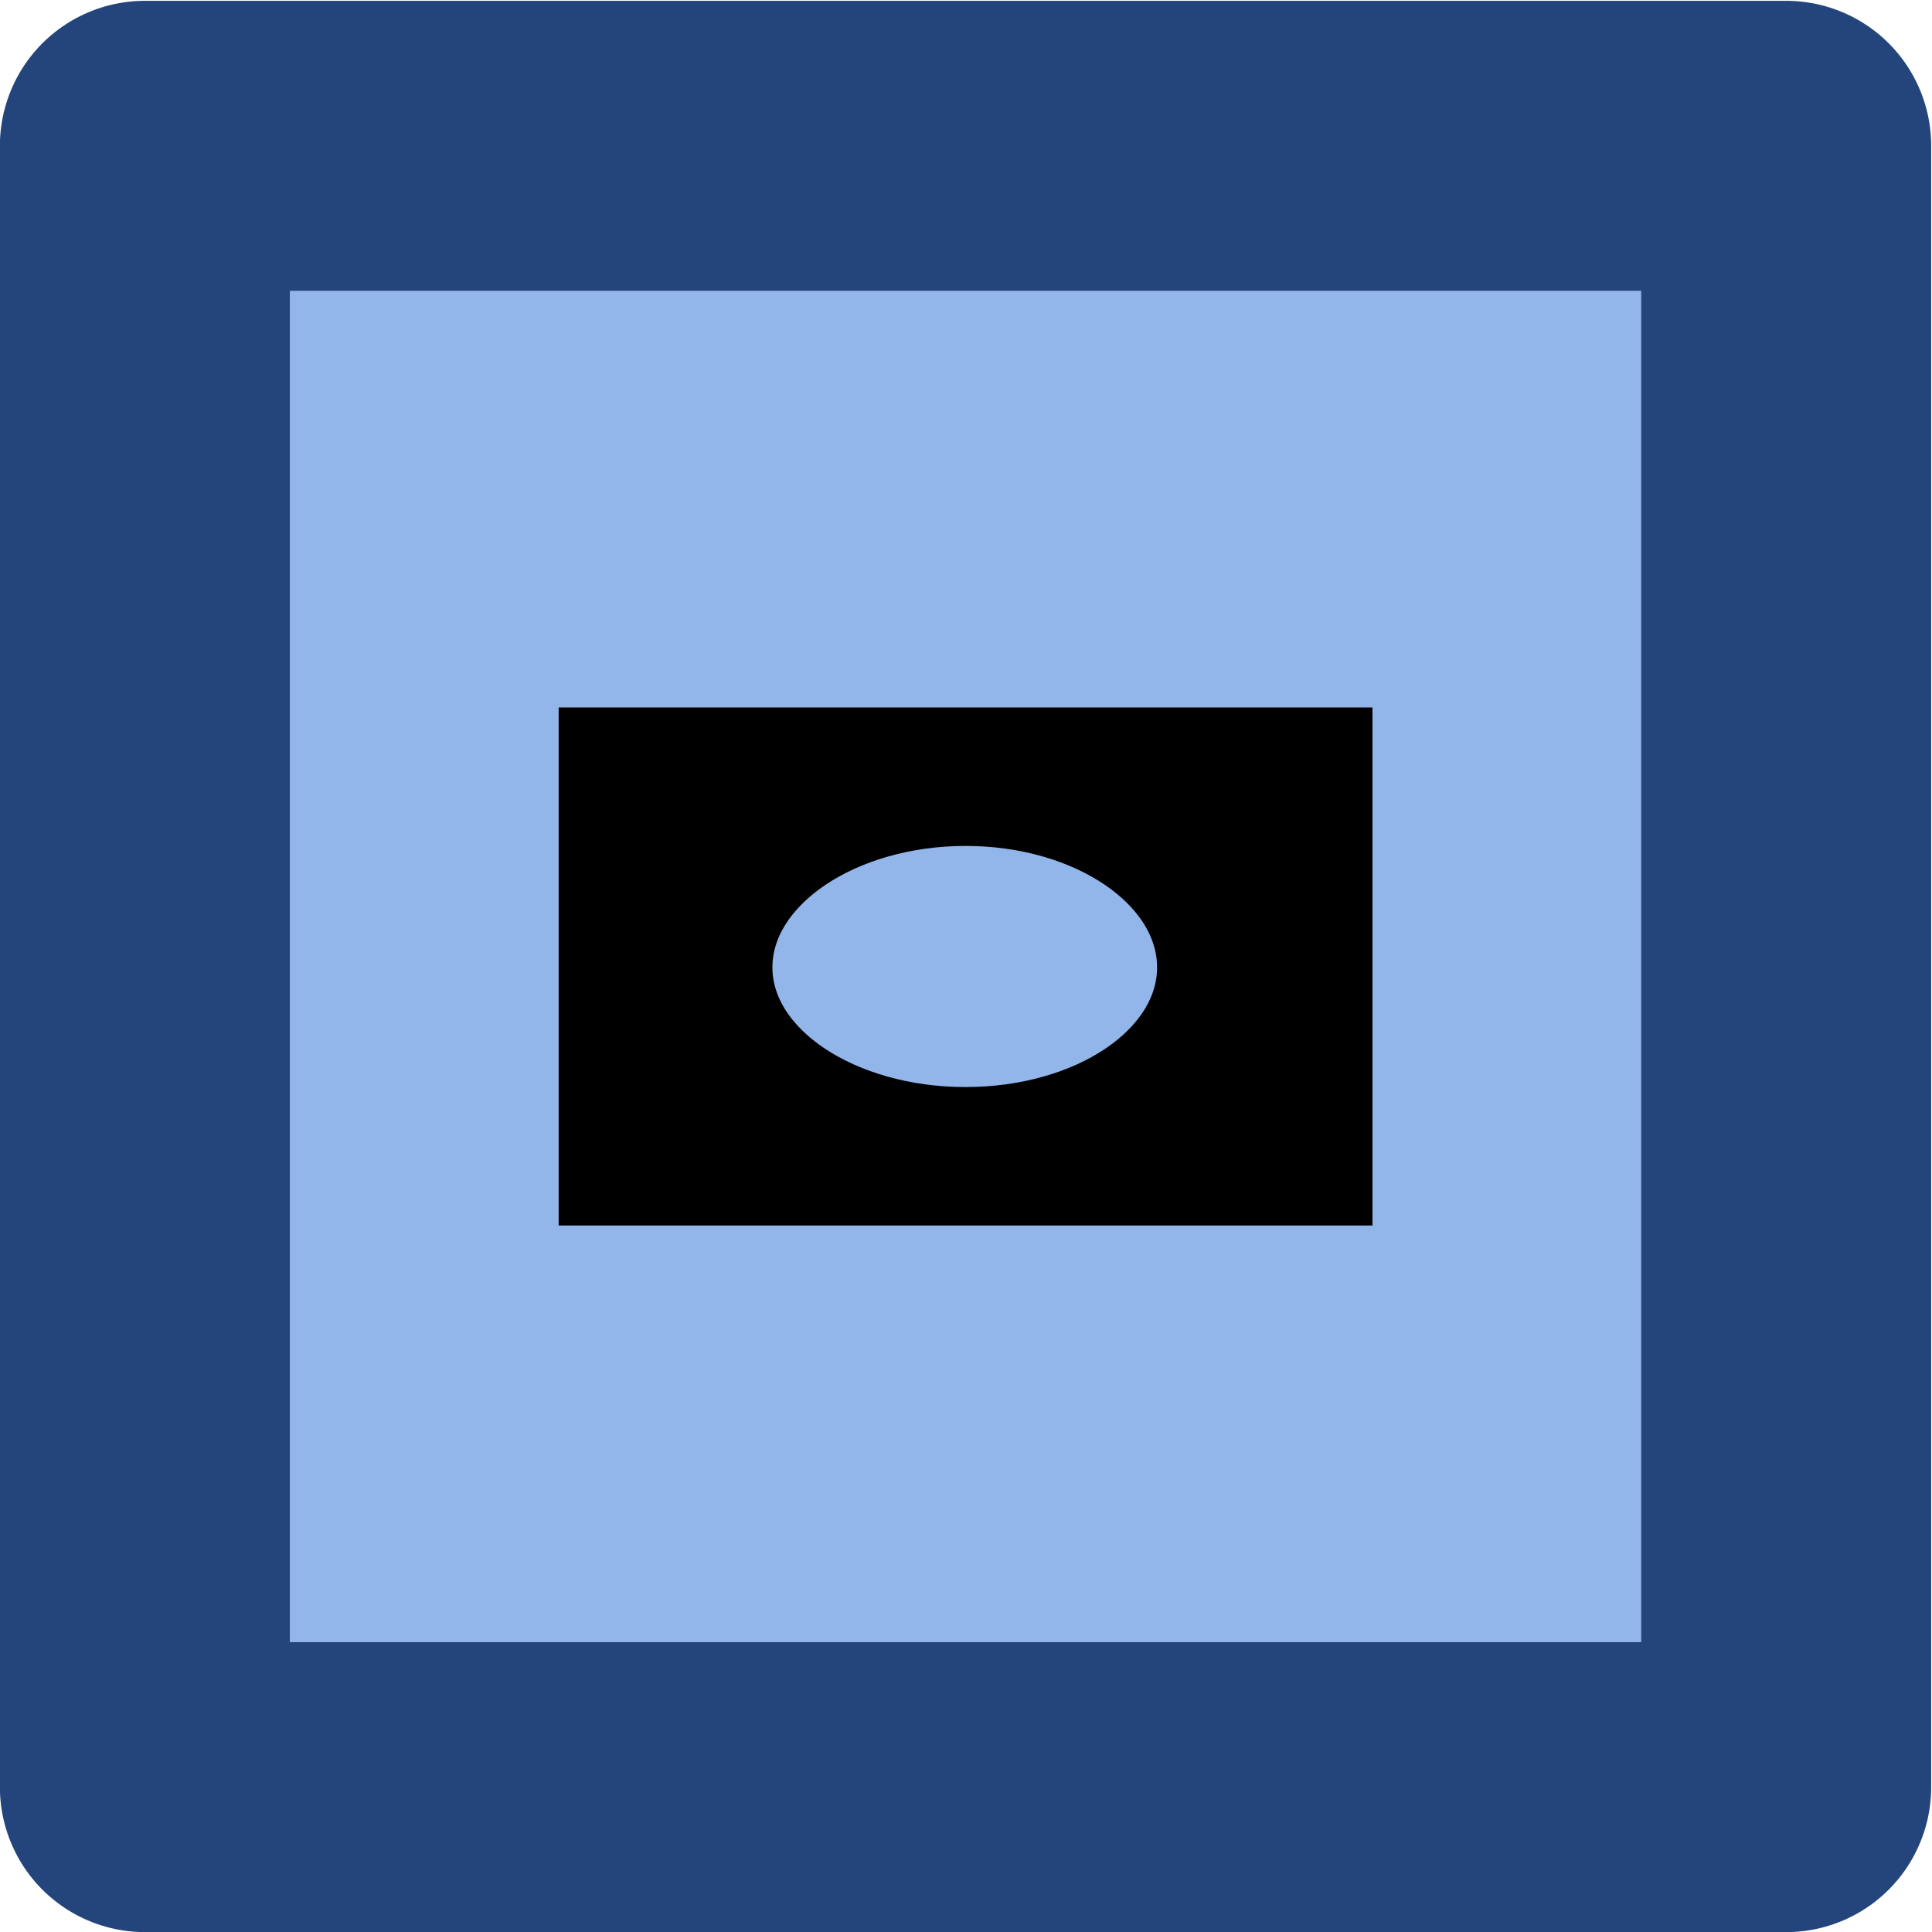 <?xml version="1.0" encoding="UTF-8" standalone="no"?>
<!-- Created with Inkscape (http://www.inkscape.org/) -->

<svg
   xmlns:dc="http://purl.org/dc/elements/1.1/"
   xmlns:cc="http://creativecommons.org/ns#"
   xmlns:rdf="http://www.w3.org/1999/02/22-rdf-syntax-ns#"
   xmlns:svg="http://www.w3.org/2000/svg"
   xmlns="http://www.w3.org/2000/svg"
   xmlns:sodipodi="http://sodipodi.sourceforge.net/DTD/sodipodi-0.dtd"
   xmlns:inkscape="http://www.inkscape.org/namespaces/inkscape"
   width="35.313"
   height="35.313"
   id="svg3052"
   version="1.1"
   inkscape:version="0.48.4 r9939"
   sodipodi:docname="videoSelected.svg">
  <defs
     id="defs3054" />
  <sodipodi:namedview
     id="base"
     pagecolor="#ffffff"
     bordercolor="#666666"
     borderopacity="1.0"
     inkscape:pageopacity="0.0"
     inkscape:pageshadow="2"
     inkscape:zoom="6.1198265"
     inkscape:cx="9.4304849"
     inkscape:cy="19.254414"
     inkscape:document-units="px"
     inkscape:current-layer="layer1"
     showgrid="false"
     fit-margin-top="0"
     fit-margin-left="0"
     fit-margin-right="0"
     fit-margin-bottom="0"
     inkscape:window-width="1366"
     inkscape:window-height="721"
     inkscape:window-x="-2"
     inkscape:window-y="-3"
     inkscape:window-maximized="1" />
  <g
     inkscape:label="Layer 1"
     inkscape:groupmode="layer"
     id="layer1"
     transform="translate(-588.062,-557.562)">
    <path
       inkscape:connector-curvature="0"
       style="fill:#93b6ea;fill-opacity:1;stroke:#23457c;stroke-width:5.3;stroke-linecap:round;stroke-linejoin:round;stroke-miterlimit:4;stroke-opacity:1;stroke-dasharray:none;stroke-dashoffset:0"
       d="m 590.71,560.227 30,0 0,30 -30,0 z"
       id="rect4089-3-8-8" />
    <path
       inkscape:connector-curvature="0"
       style="fill:#000000;fill-opacity:1;stroke:#000000;stroke-opacity:1"
       d="m 598.773,570.993 0,8.469 13.875,0 0,-8.469 -13.875,0 z m 6.938,1.531 c 2.215,0 4,1.227 4,2.719 0,1.492 -1.786,2.688 -4,2.688 -2.215,0 -4.031,-1.195 -4.031,-2.688 0,-1.492 1.817,-2.719 4.031,-2.719 z"
       id="rect5919-7" />
  </g>
</svg>
